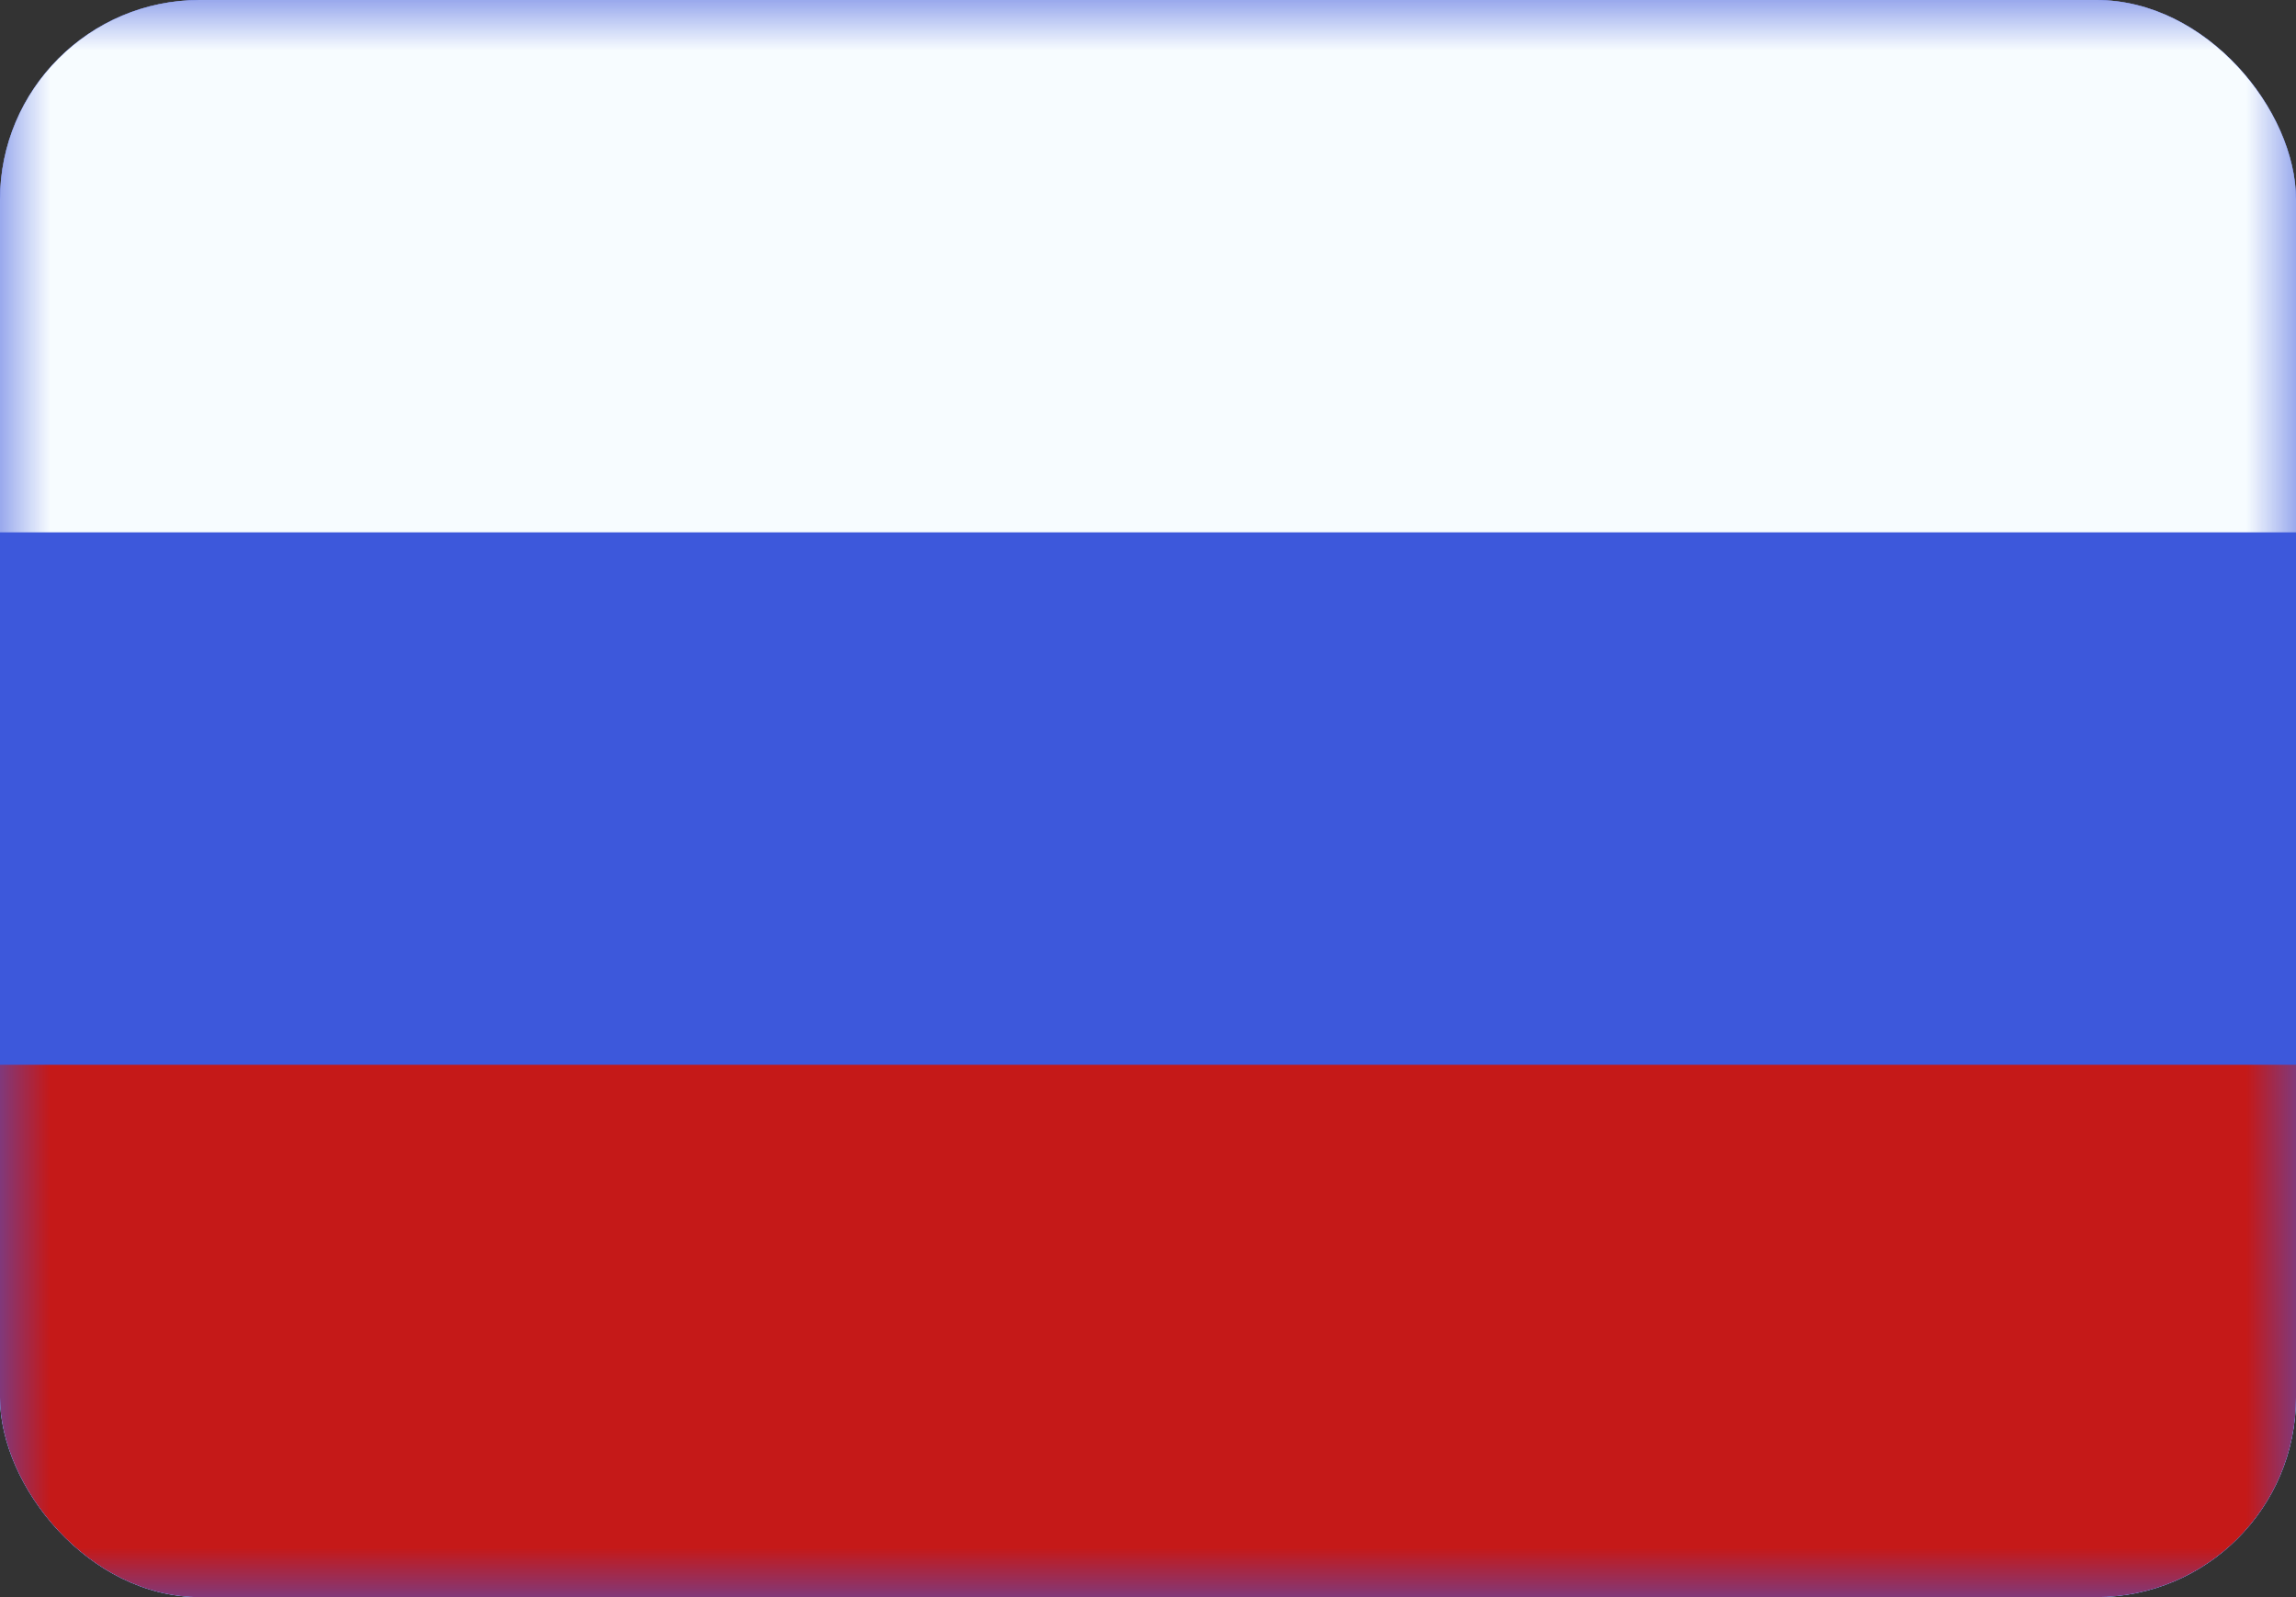 <svg width="23" height="16" viewBox="0 0 23 16" fill="none" xmlns="http://www.w3.org/2000/svg">
<rect x="0" y="0" width="23" height="16" fill="#333333" stroke="none"/>
<g clip-path="url(#clip0_421_10368)">
<rect width="23" height="16" rx="2" fill="white"/>
<path fill-rule="evenodd" clip-rule="evenodd" d="M0 0V16H23V0H0Z" fill="#3D58DB"/>
<mask id="mask0_421_10368" style="mask-type:luminance" maskUnits="userSpaceOnUse" x="0" y="0" width="23" height="16">
<path fill-rule="evenodd" clip-rule="evenodd" d="M0 0V16H23V0H0Z" fill="white"/>
</mask>
<g mask="url(#mask0_421_10368)">
<path fill-rule="evenodd" clip-rule="evenodd" d="M0 0V5.333H23V0H0Z" fill="#F7FCFF"/>
<path fill-rule="evenodd" clip-rule="evenodd" d="M0 10.667V16H23V10.667H0Z" fill="#C51918"/>
</g>
</g>
<defs>
<clipPath id="clip0_421_10368">
<rect width="23" height="16" rx="2" fill="white"/>
</clipPath>
</defs>
</svg>
